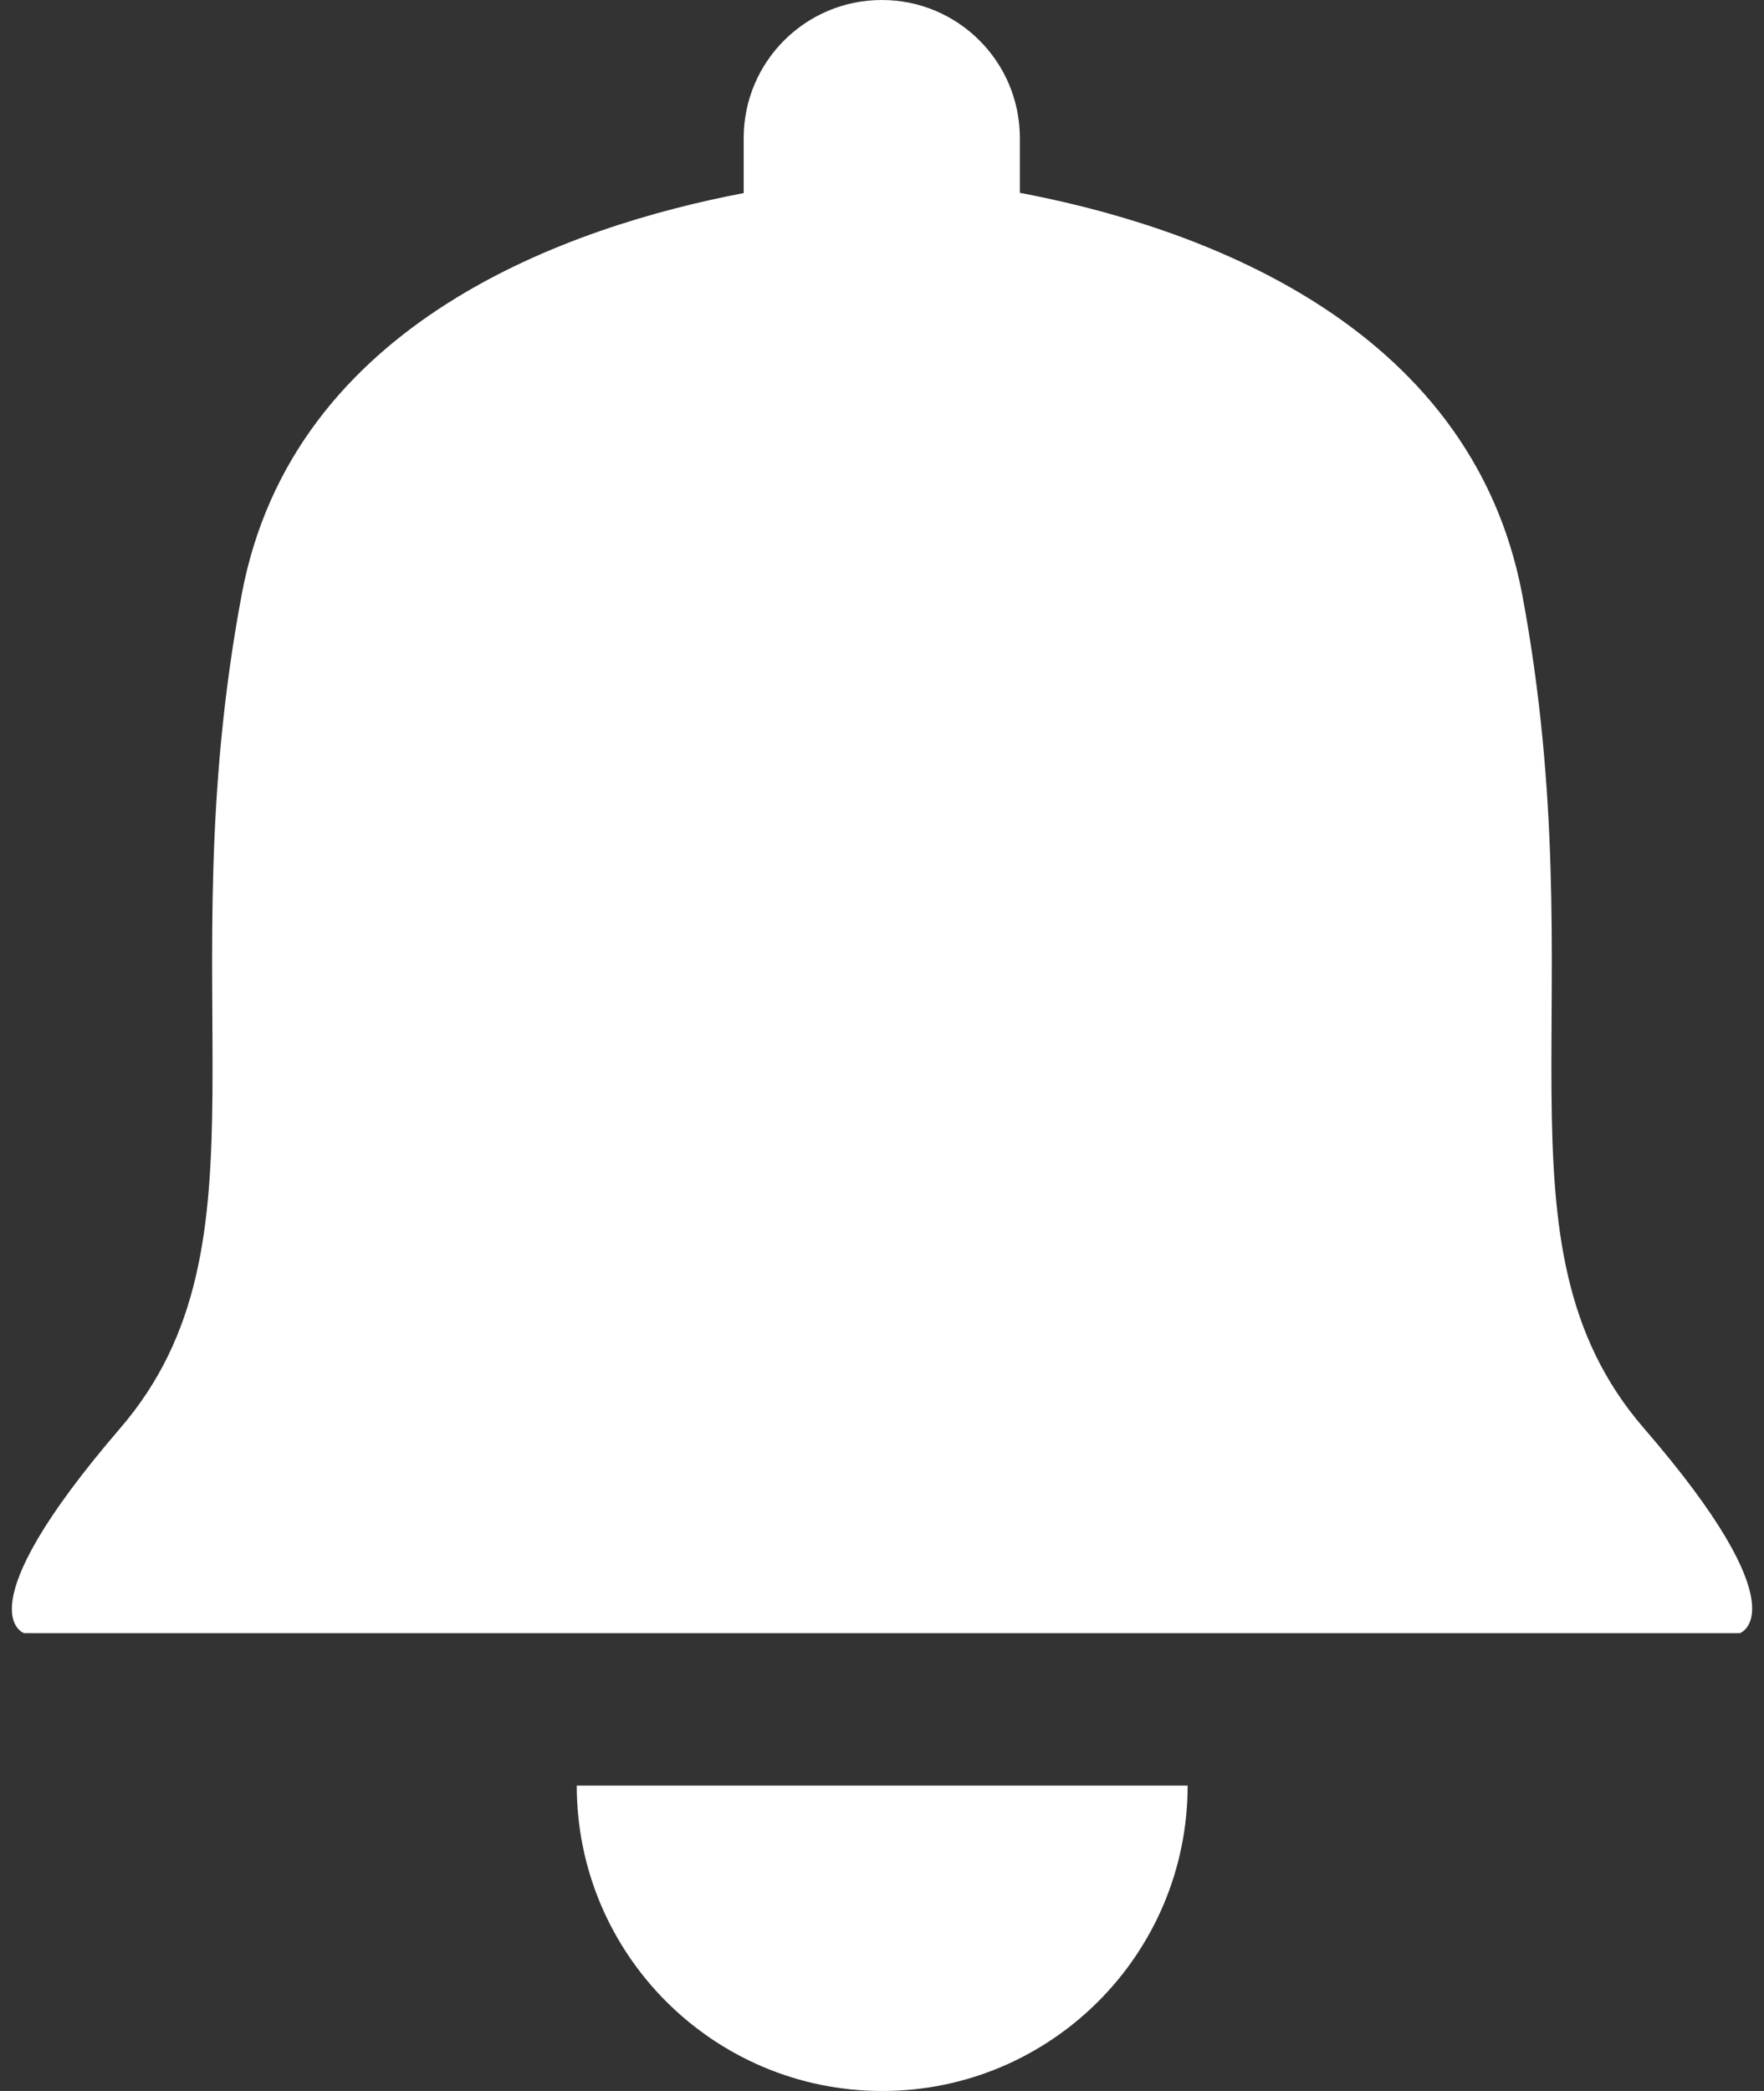<svg width="27" height="32" viewBox="0 0 27 32" fill="none" xmlns="http://www.w3.org/2000/svg">
<rect x="0" y="0" width="27" height="32" fill="#333333" stroke="none"/>
<path d="M25.157 21.852C22.724 19.032 24.451 15.256 23.298 9.092C22.501 4.901 18.25 3.449 15.61 2.951V2.113C15.61 0.945 14.665 0 13.497 0C12.329 0 11.383 0.945 11.383 2.113C11.383 2.113 11.383 2.113 11.383 2.117V2.955C8.744 3.457 4.485 4.909 3.7 9.096C2.547 15.244 4.278 19.024 1.841 21.856C-0.595 24.687 0.37 24.994 0.37 24.994H26.632C26.632 24.99 27.593 24.667 25.157 21.852Z" fill="white"/>
<path d="M13.505 32C16.085 32 18.178 29.907 18.178 27.327H8.828C8.828 29.907 10.921 32 13.501 32C13.505 32 13.505 32 13.505 32Z" fill="white"/>
</svg>
